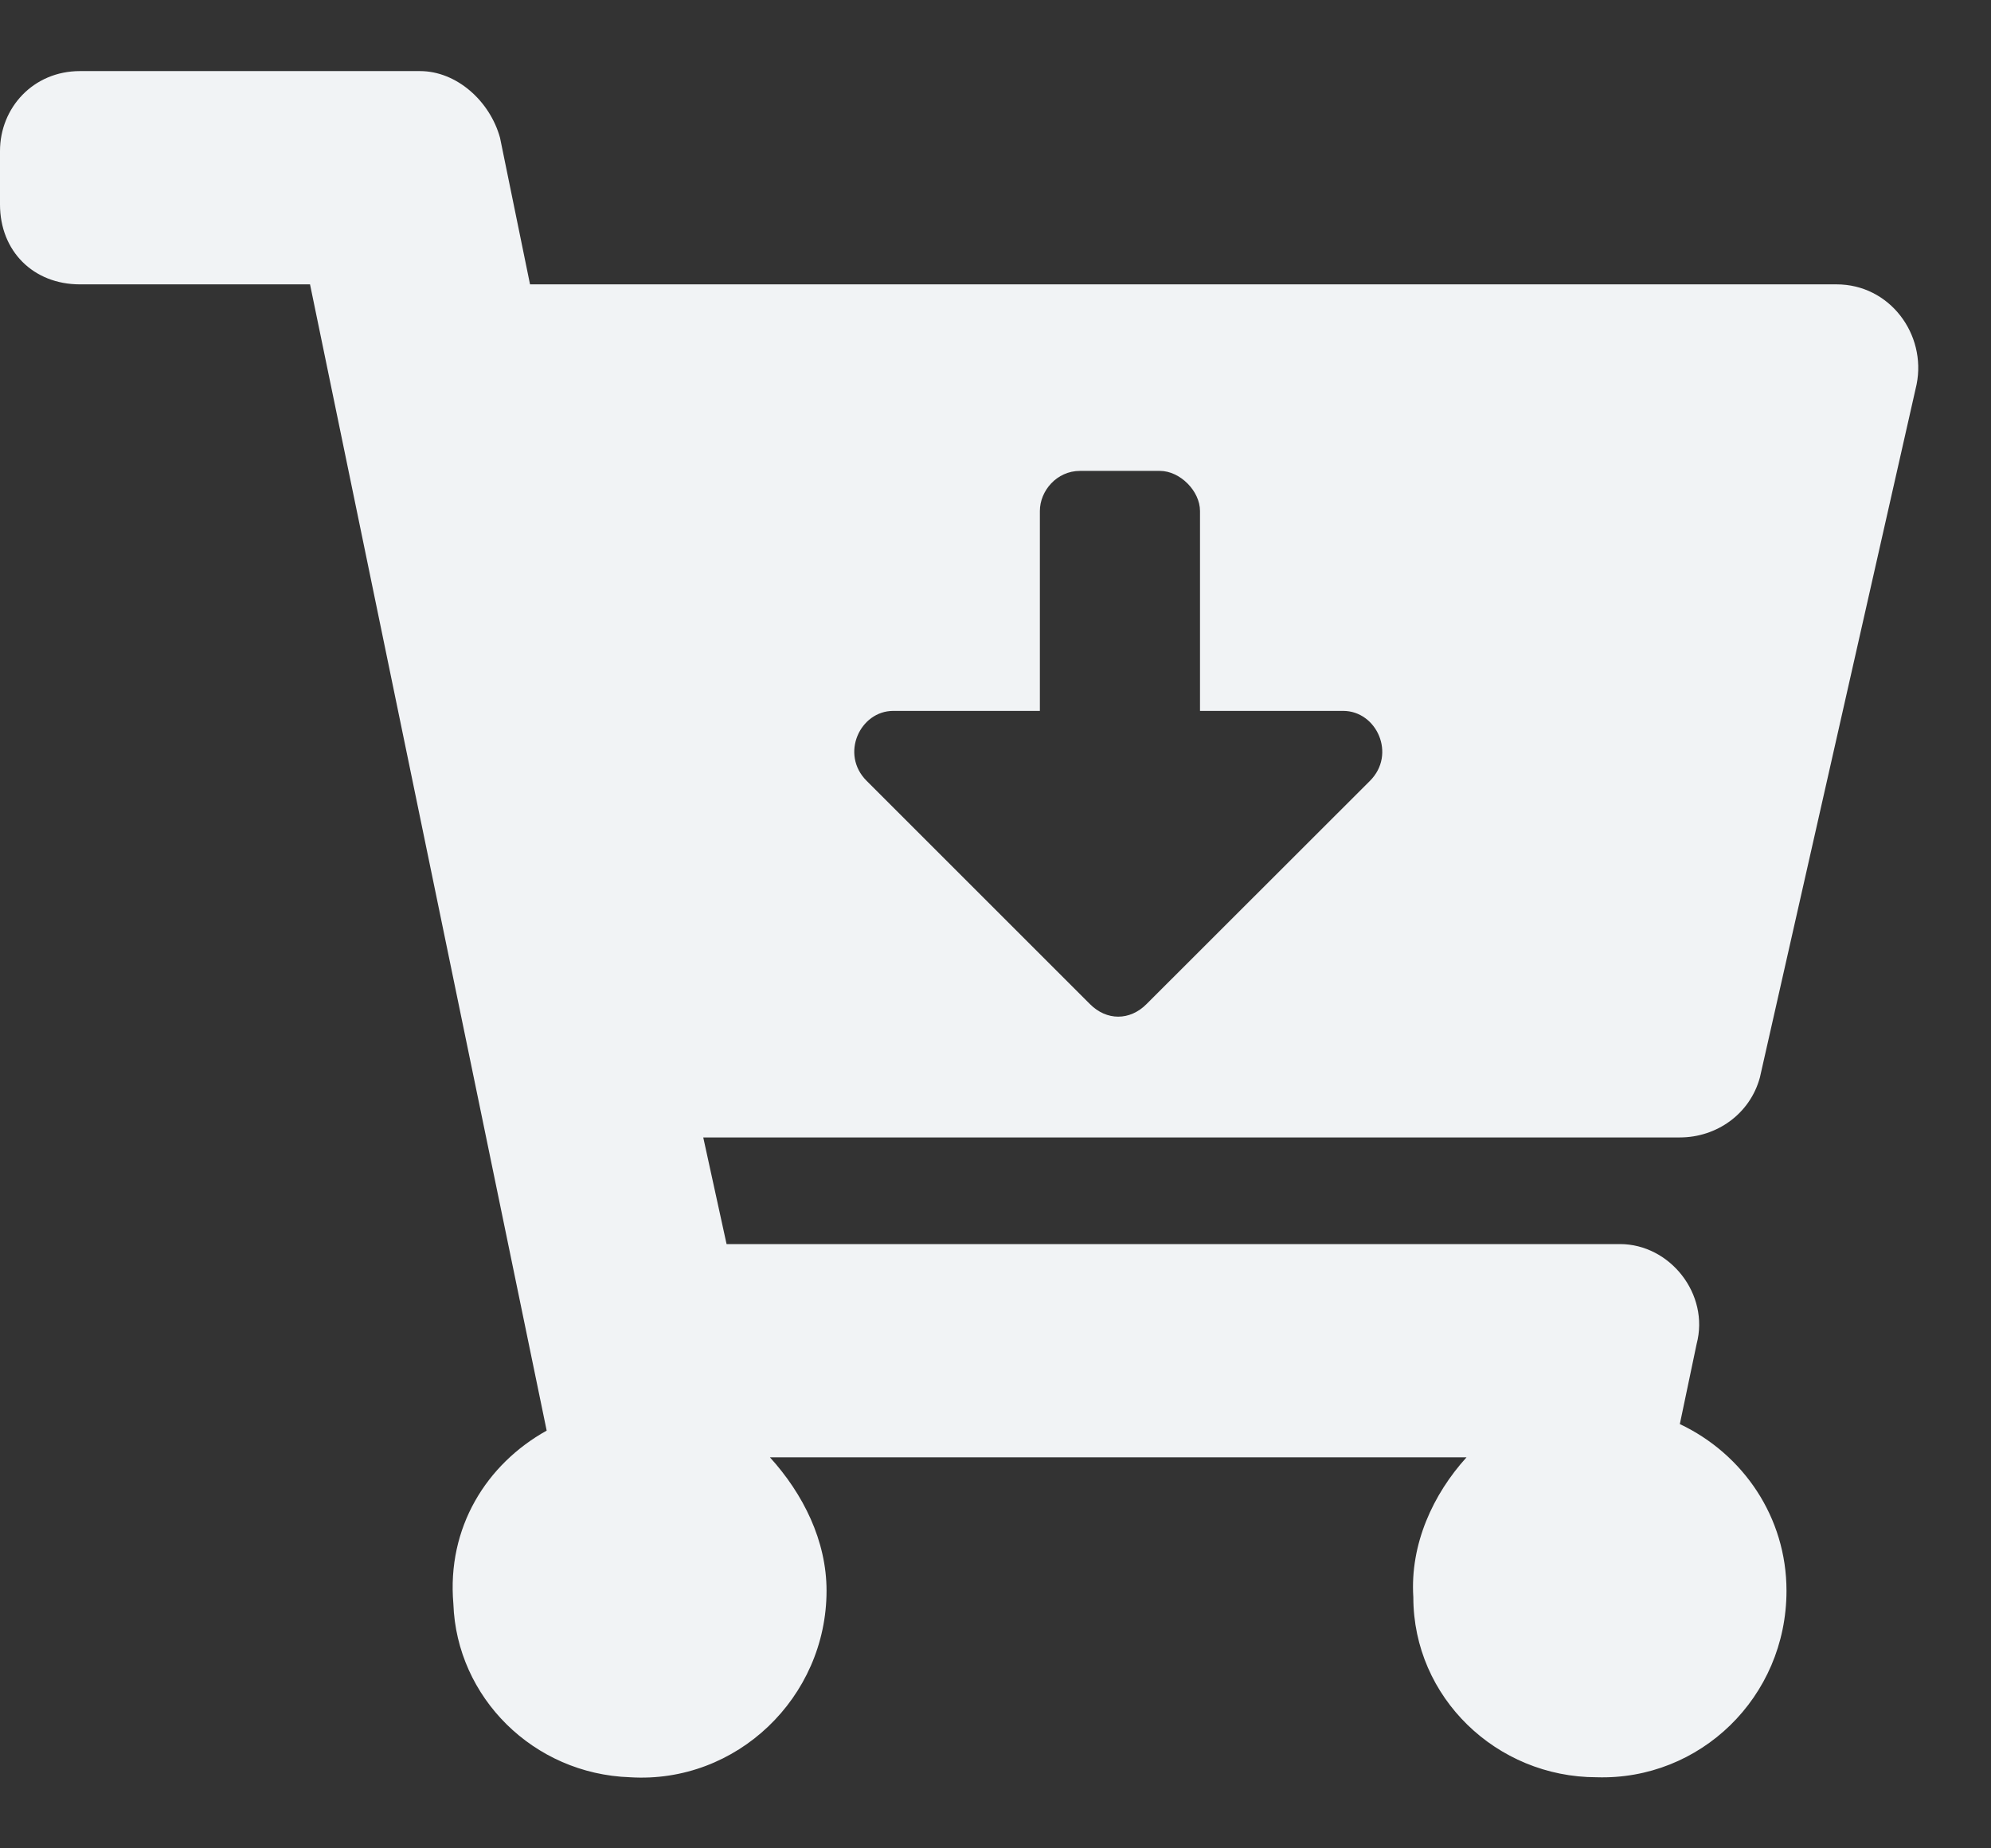 <svg width="14" height="13" viewBox="0 0 14 13" fill="none" xmlns="http://www.w3.org/2000/svg">
<rect x="0" y="0" width="14" height="13" fill="#333333" stroke="none"/>
<path d="M11.812 8C12.07 8 12.305 7.836 12.375 7.578L13.477 2.703C13.547 2.352 13.289 2 12.914 2H3.727L3.516 0.969C3.445 0.711 3.211 0.5 2.953 0.5H0.562C0.234 0.5 0 0.758 0 1.062V1.438C0 1.766 0.234 2 0.562 2H2.18L3.844 10.062C3.422 10.297 3.141 10.742 3.188 11.281C3.211 11.938 3.75 12.477 4.43 12.5C5.18 12.547 5.812 11.938 5.812 11.188C5.812 10.836 5.648 10.508 5.414 10.25H10.312C10.078 10.508 9.914 10.859 9.938 11.234C9.938 11.938 10.523 12.5 11.227 12.5C11.953 12.523 12.562 11.938 12.562 11.188C12.562 10.672 12.258 10.227 11.812 10.016L11.93 9.453C12.023 9.102 11.742 8.75 11.391 8.75H5.109L4.945 8H11.812ZM9.445 5C9.68 5 9.82 5.305 9.633 5.492L8.062 7.062C7.945 7.18 7.781 7.18 7.664 7.062L6.094 5.492C5.906 5.305 6.047 5 6.281 5H7.312V3.594C7.312 3.453 7.43 3.312 7.594 3.312H8.156C8.297 3.312 8.438 3.453 8.438 3.594V5H9.445Z" fill="#F1F3F5"/>
</svg>
